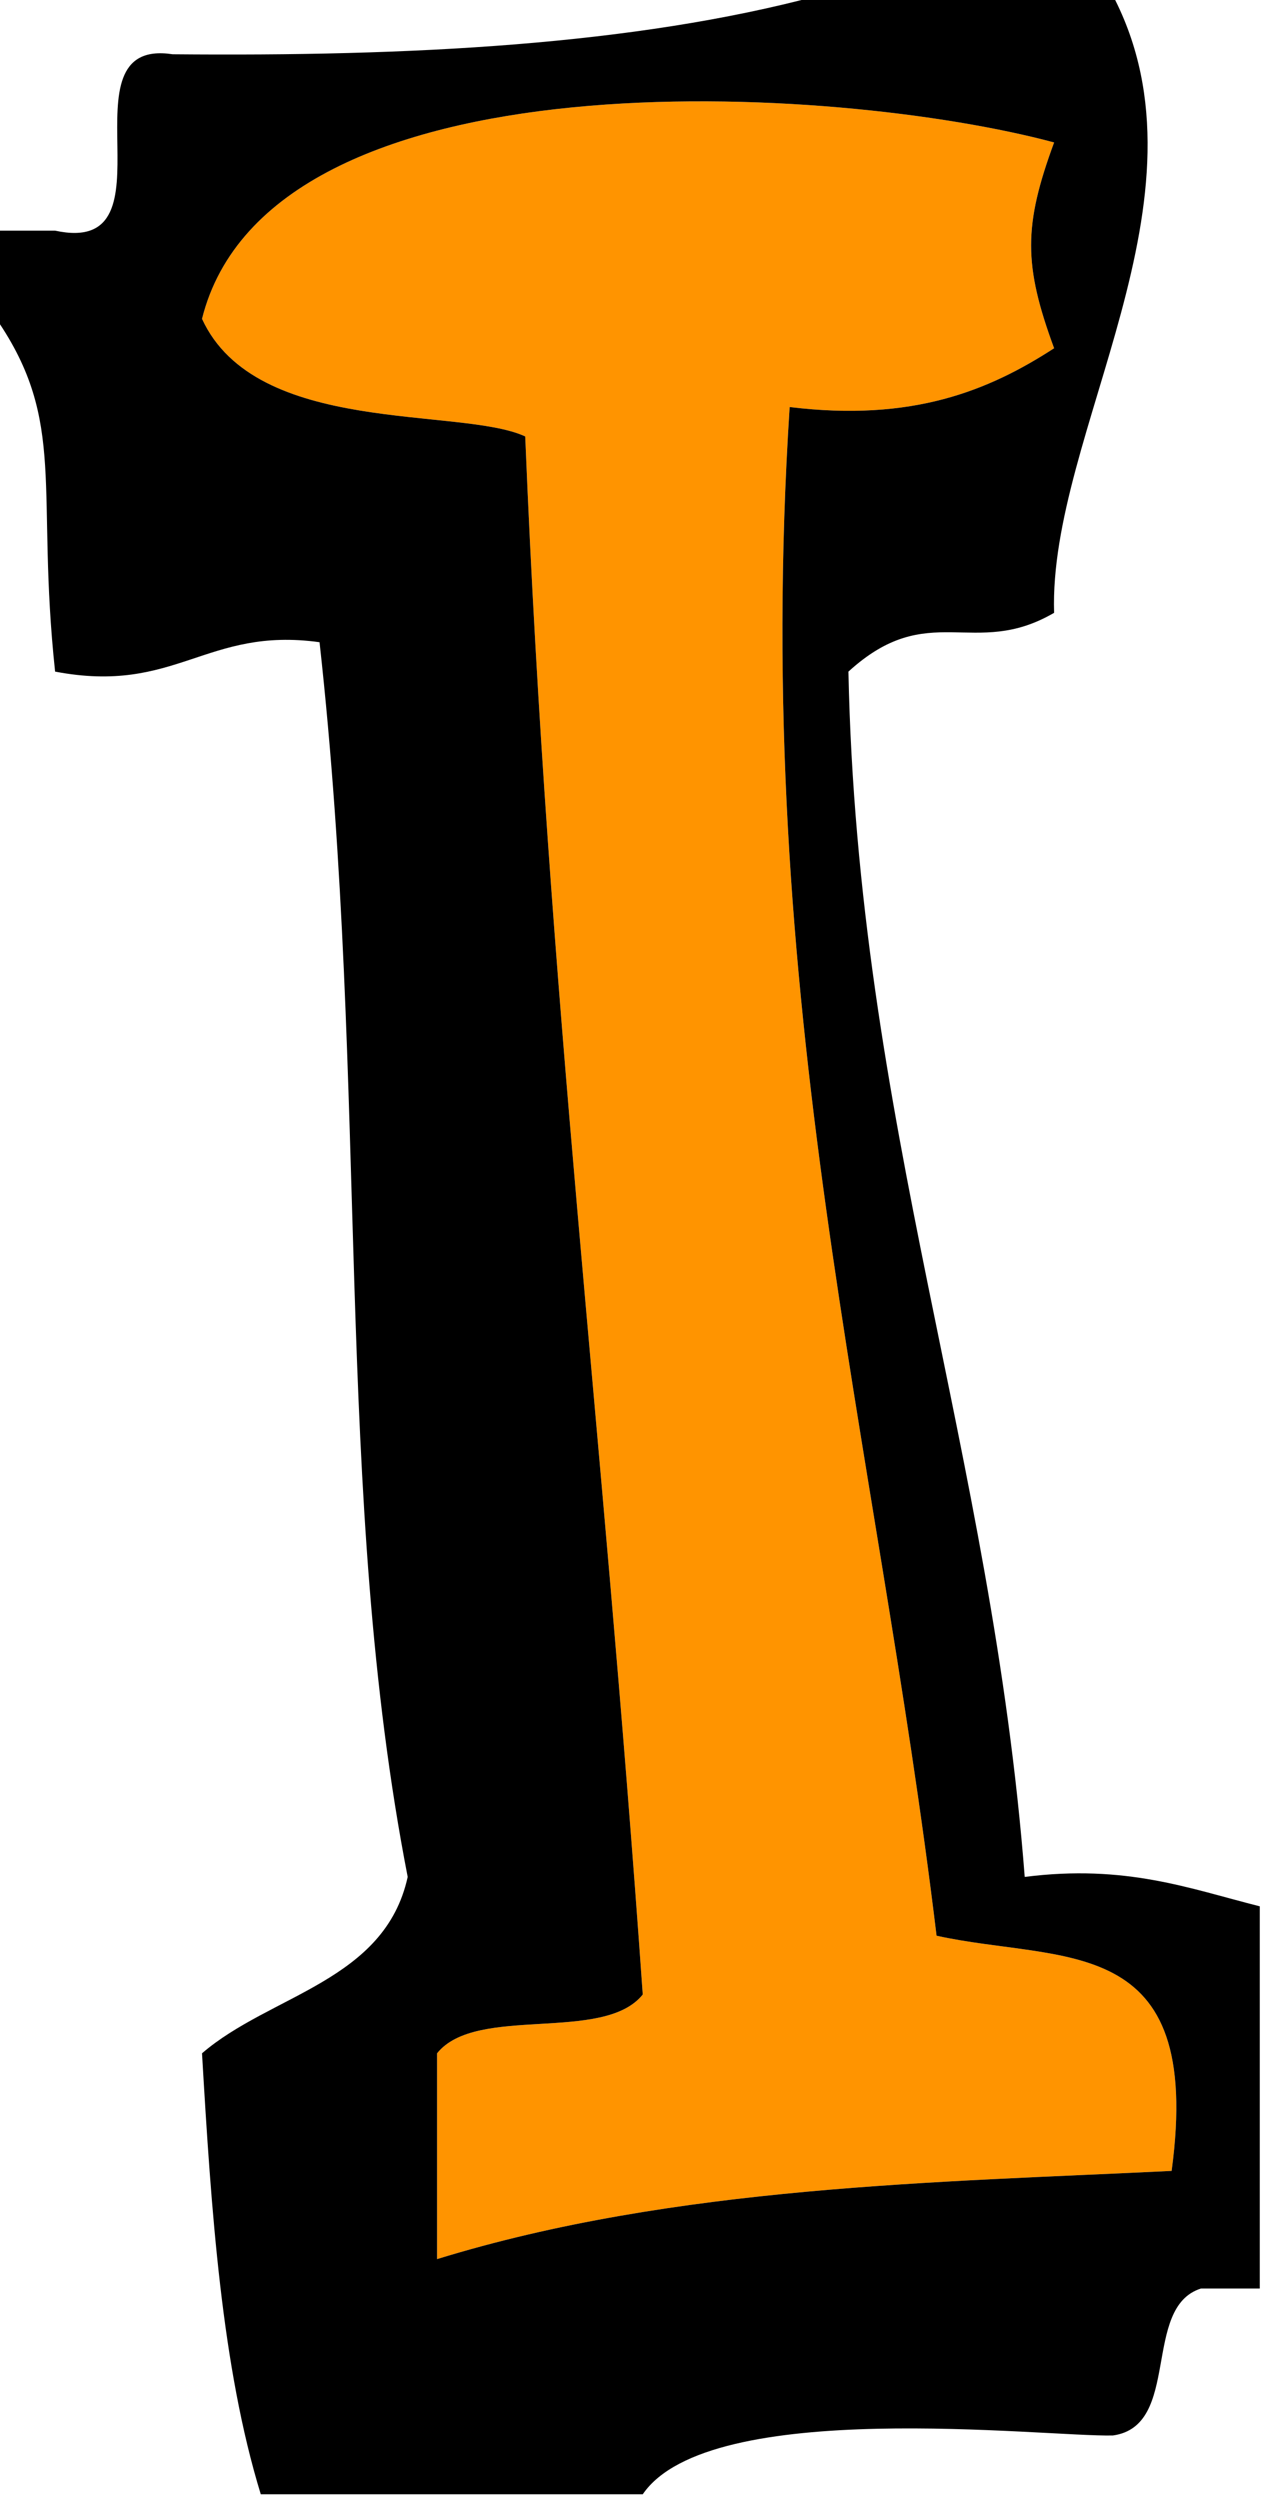 <svg xmlns="http://www.w3.org/2000/svg" xmlns:xlink="http://www.w3.org/1999/xlink" version="1.1" width="40.438" height="79.935" viewBox="0.517 0.915 40.438 79.935"><defs><style/></defs>
  <!-- Exported by Scratch - http://scratch.mit.edu/ -->
  <g id="ID0.8113708319142461">
    <path id="ID0.7949924408458173" fill="#FF9400" d="M 321 358 C 319.957 360.833 319.957 362.167 321 365 C 318.775 366.442 316.178 367.511 312 367 C 310.689 387.310 314.951 402.049 317 419 C 321.290 419.943 326.104 418.814 325 427 C 317.074 427.390 308.109 427.501 300 430 C 300 427.667 300 425.333 300 423 C 301.334 421.334 305.666 422.666 307 421 C 305.609 401.201 303.794 387.392 303 368 C 300.786 366.979 293.840 368 292 364 C 294.306 354.791 313.655 356.024 321 358 Z " transform="matrix(0.94, 0, 0, 0.94, -267.5, -331.05)"/>
    <path id="ID0.08376348996534944" d="M 313 353 C 316.333 353 319.667 353 323 353 C 326.602 359.903 320.805 367.895 321 374 C 318.265 375.595 316.735 373.503 314 376 C 314.313 391.353 318.873 402.461 320 417 C 323.438 416.562 325.604 417.396 328 418 C 328 422.333 328 426.667 328 431 C 327.333 431 326.667 431 326 431 C 323.971 431.638 325.342 435.675 323 436 C 320.674 436.054 309.278 434.669 307 438 C 302.667 438 298.333 438 294 438 C 292.668 433.665 292.313 428.353 292 423 C 294.327 420.994 298.220 420.554 299 417 C 296.462 403.960 297.699 390.324 296 375 C 292.132 374.465 291.118 376.785 287 376 C 286.334 369.785 287.424 367.529 285 364 C 285 363 285 362 285 361 C 285.667 361 286.333 361 287 361 C 291.254 361.921 287.066 354.399 291 355 C 299.077 355.077 306.691 354.691 313 353 Z M 292 364 C 293.840 368 300.786 366.979 303 368 C 303.794 387.392 305.609 401.201 307 421 C 305.666 422.666 301.334 421.334 300 423 C 300 425.333 300 427.667 300 430 C 308.109 427.501 317.074 427.390 325 427 C 326.104 418.814 321.290 419.943 317 419 C 314.951 402.049 310.689 387.310 312 367 C 316.178 367.511 318.775 366.442 321 365 C 319.957 362.167 319.957 360.833 321 358 C 313.655 356.024 294.306 354.791 292 364 Z " transform="matrix(0.94, 0, 0, 0.94, -267.5, -331.05)"/>
  </g>
</svg>
